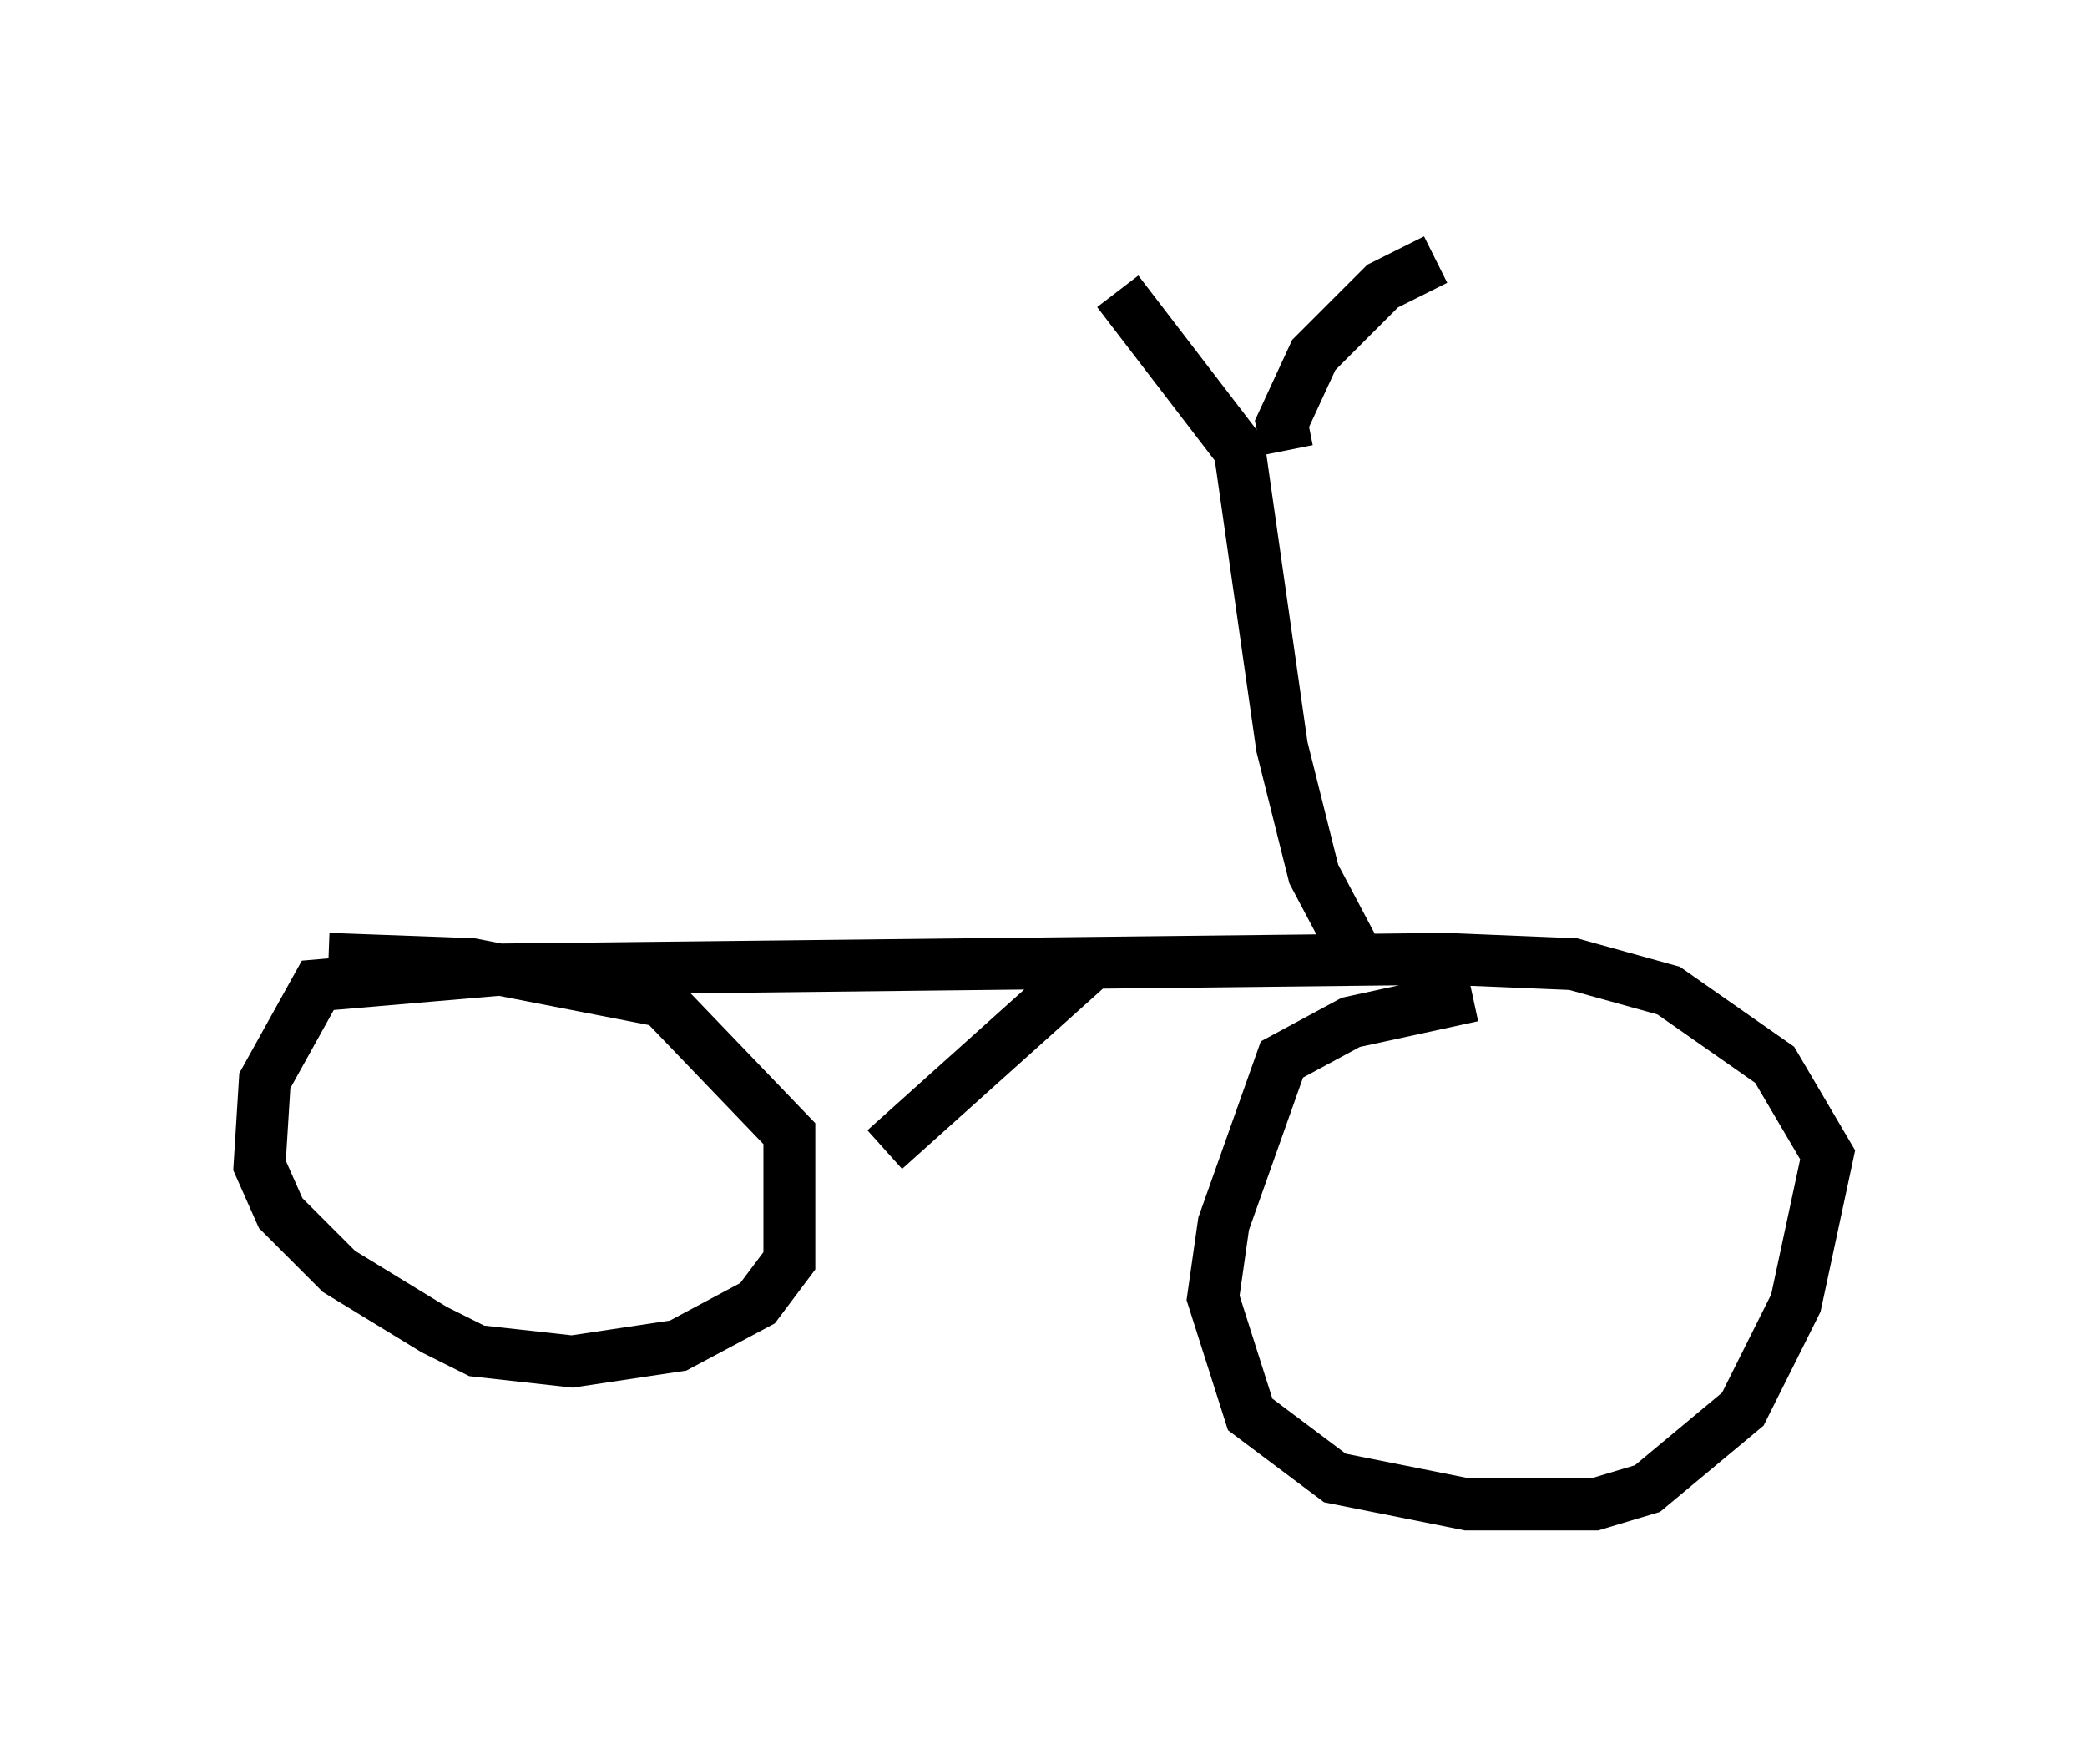 <?xml version="1.0" encoding="utf-8" ?>
<svg baseProfile="full" height="33.99" version="1.1" width="40.217" xmlns="http://www.w3.org/2000/svg" xmlns:ev="http://www.w3.org/2001/xml-events" xmlns:xlink="http://www.w3.org/1999/xlink"><defs /><rect fill="white" height="33.99" width="40.217" x="0" y="0" /><path d="M31.338, 19.19 m-2.96, 0.0 l-2.348, 0.51 -1.327, 0.715 l-1.123, 3.165 -0.204, 1.429 l0.715, 2.246 1.633, 1.225 l2.552, 0.51 2.45, 0.0 l1.021, -0.306 1.838, -1.531 l1.021, -2.042 0.613, -2.858 l-1.021, -1.735 -2.042, -1.429 l-1.838, -0.51 -2.45, -0.102 l-18.171, 0.204 -3.573, 0.306 l-1.021, 1.838 -0.102, 1.633 l0.408, 0.919 1.123, 1.123 l1.838, 1.123 0.817, 0.408 l1.838, 0.204 2.042, -0.306 l1.531, -0.817 0.613, -0.817 l0.0, -2.45 -2.45, -2.552 l-3.675, -0.715 -2.756, -0.102 m19.906, 0.102 l-0.919, -1.735 -0.613, -2.45 l-0.817, -5.717 -2.348, -3.063 m3.267, 3.063 l-0.102, -0.51 0.613, -1.327 l1.327, -1.327 1.021, -0.51 m-6.635, 13.577 l-3.981, 3.573 " fill="none" stroke="black" stroke-width="1" /></svg>